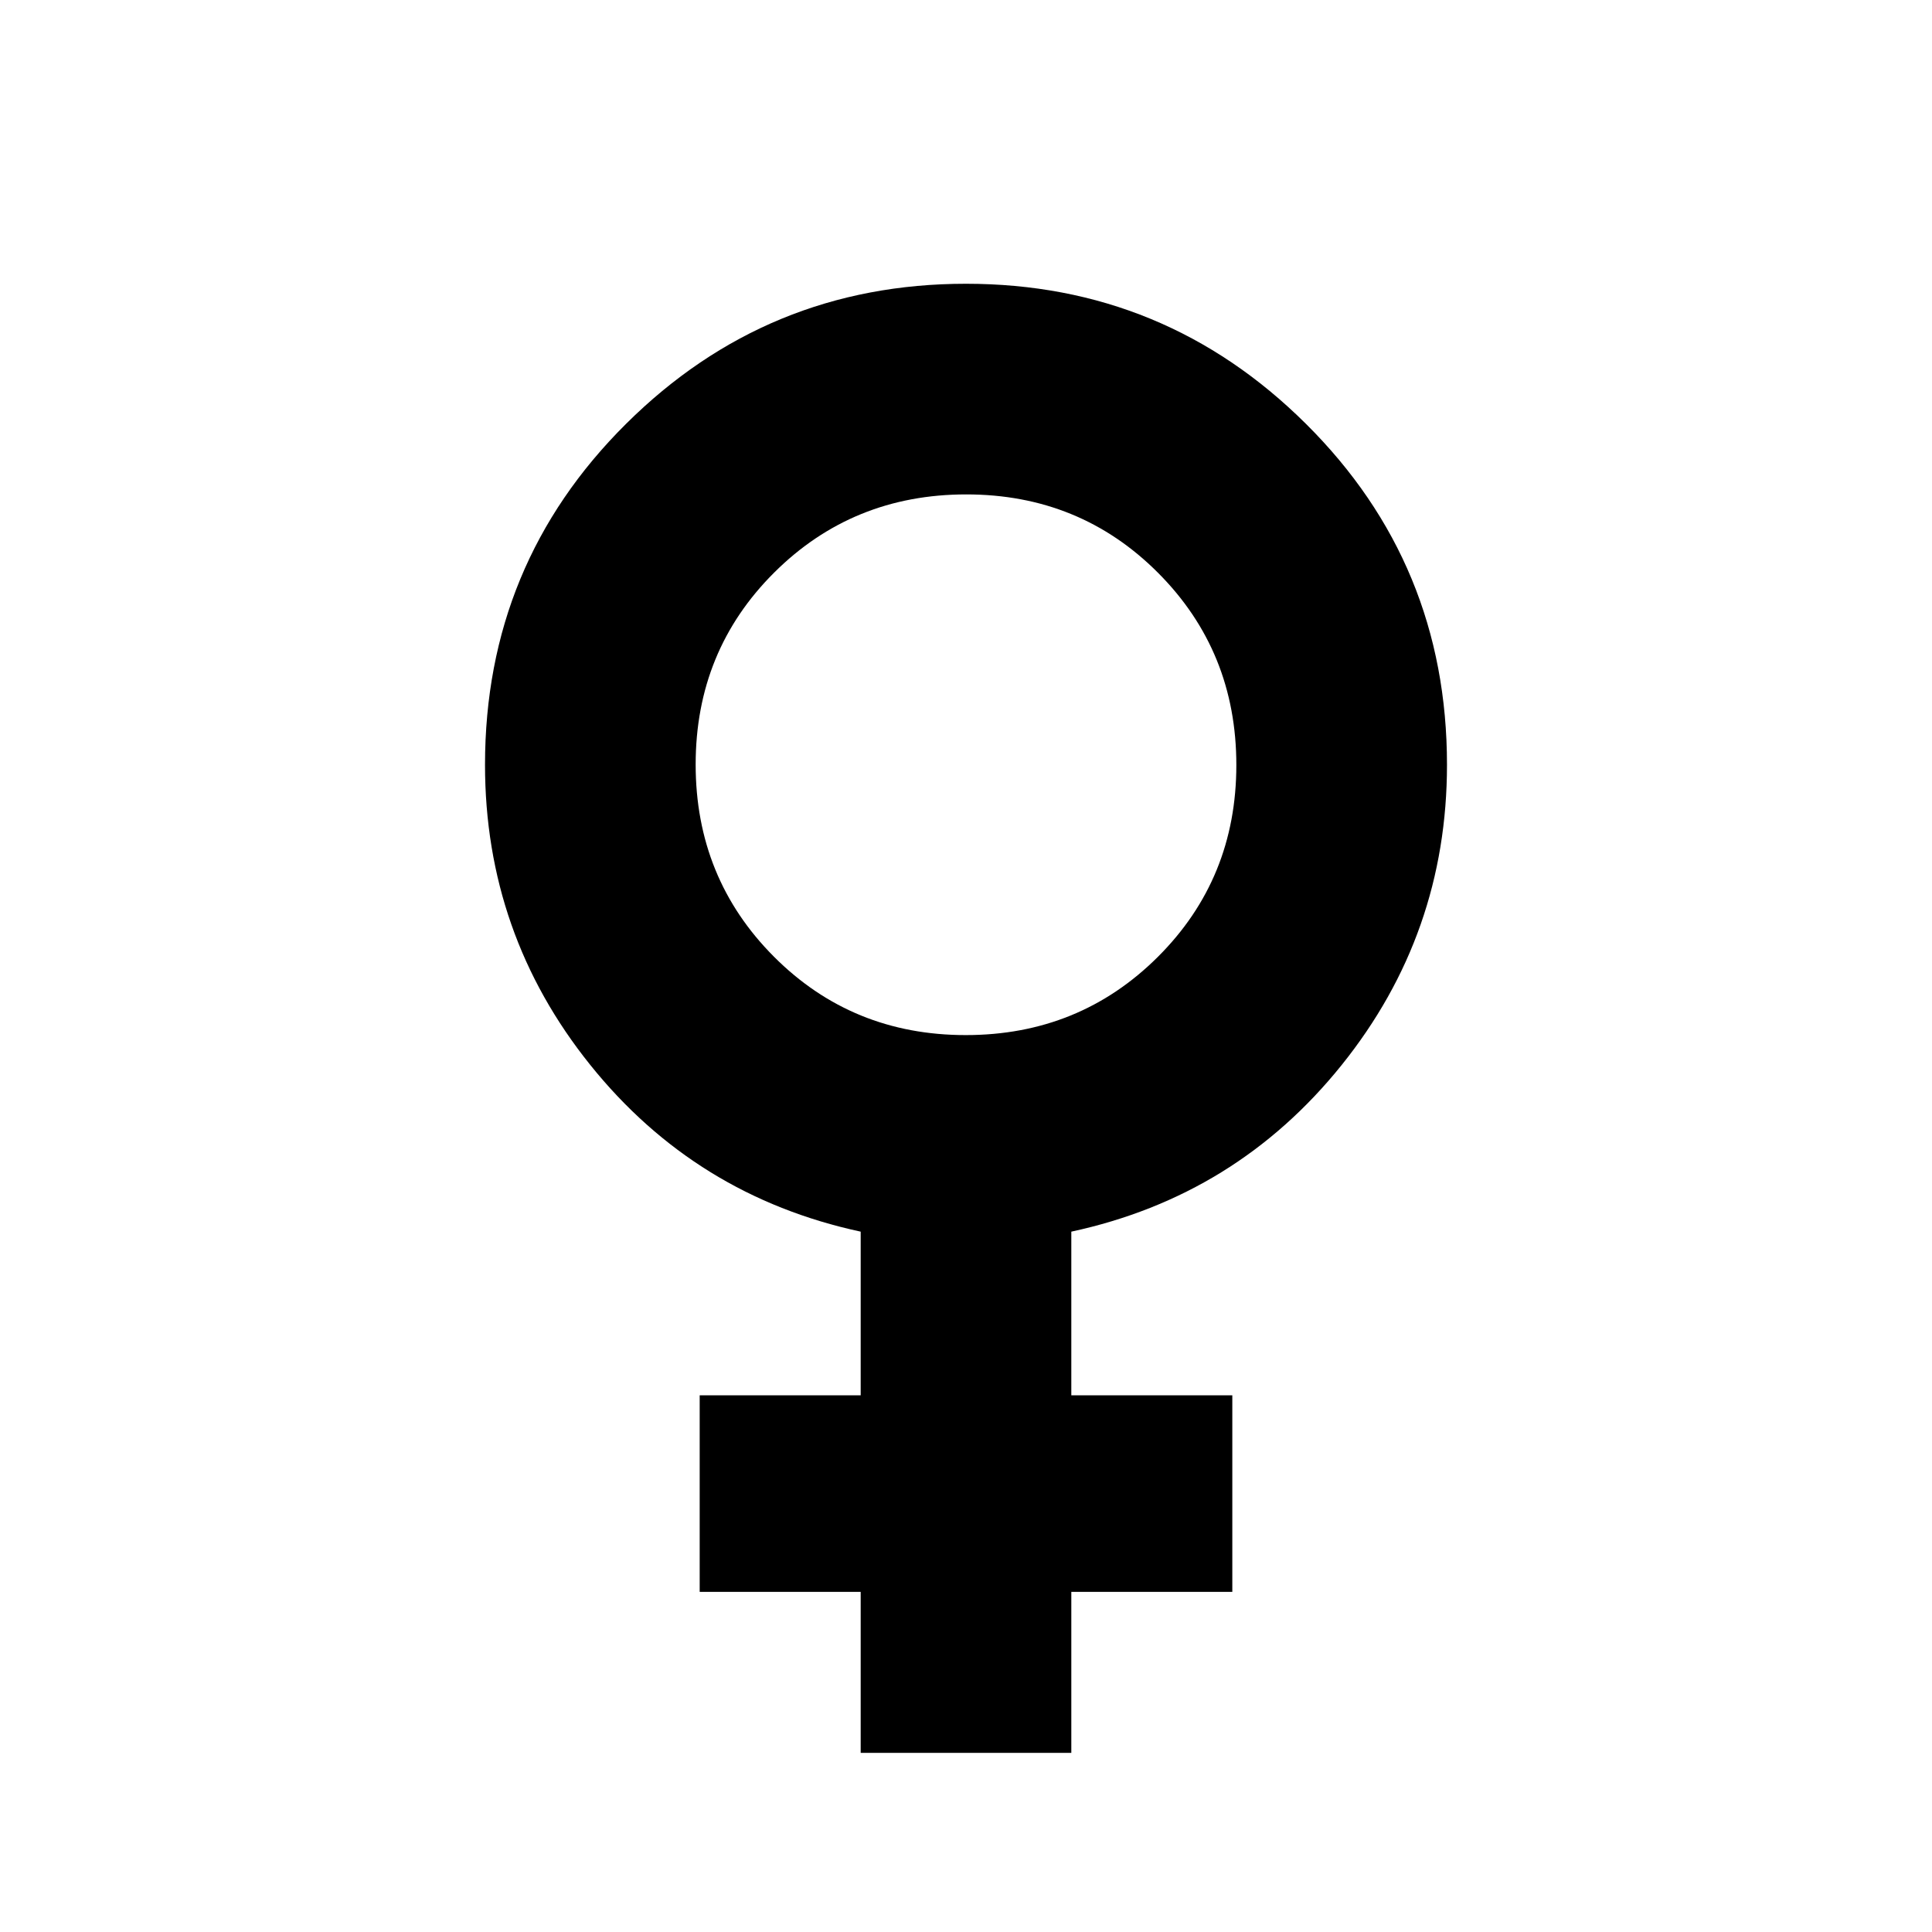 <svg xmlns="http://www.w3.org/2000/svg" height="40" viewBox="0 -960 960 960" width="40"><path d="M427.67-89v-80h-80v-97.67h80V-348q-82-17.67-134.34-82.8Q241-495.94 241-580q0-99.77 70.07-169.38Q381.14-819 480-819q98.86 0 168.93 69.62Q719-679.77 719-580q0 84.06-52.33 149.2-52.34 65.13-134.34 82.8v81.33h80V-169h-80v80H427.67Zm52.2-356.67q56.46 0 95.46-38.86 39-38.87 39-95.34 0-56.46-38.86-95.46-38.87-39-95.34-39-56.46 0-95.46 38.86-39 38.87-39 95.34 0 56.46 38.86 95.46 38.87 39 95.34 39Z"/></svg>